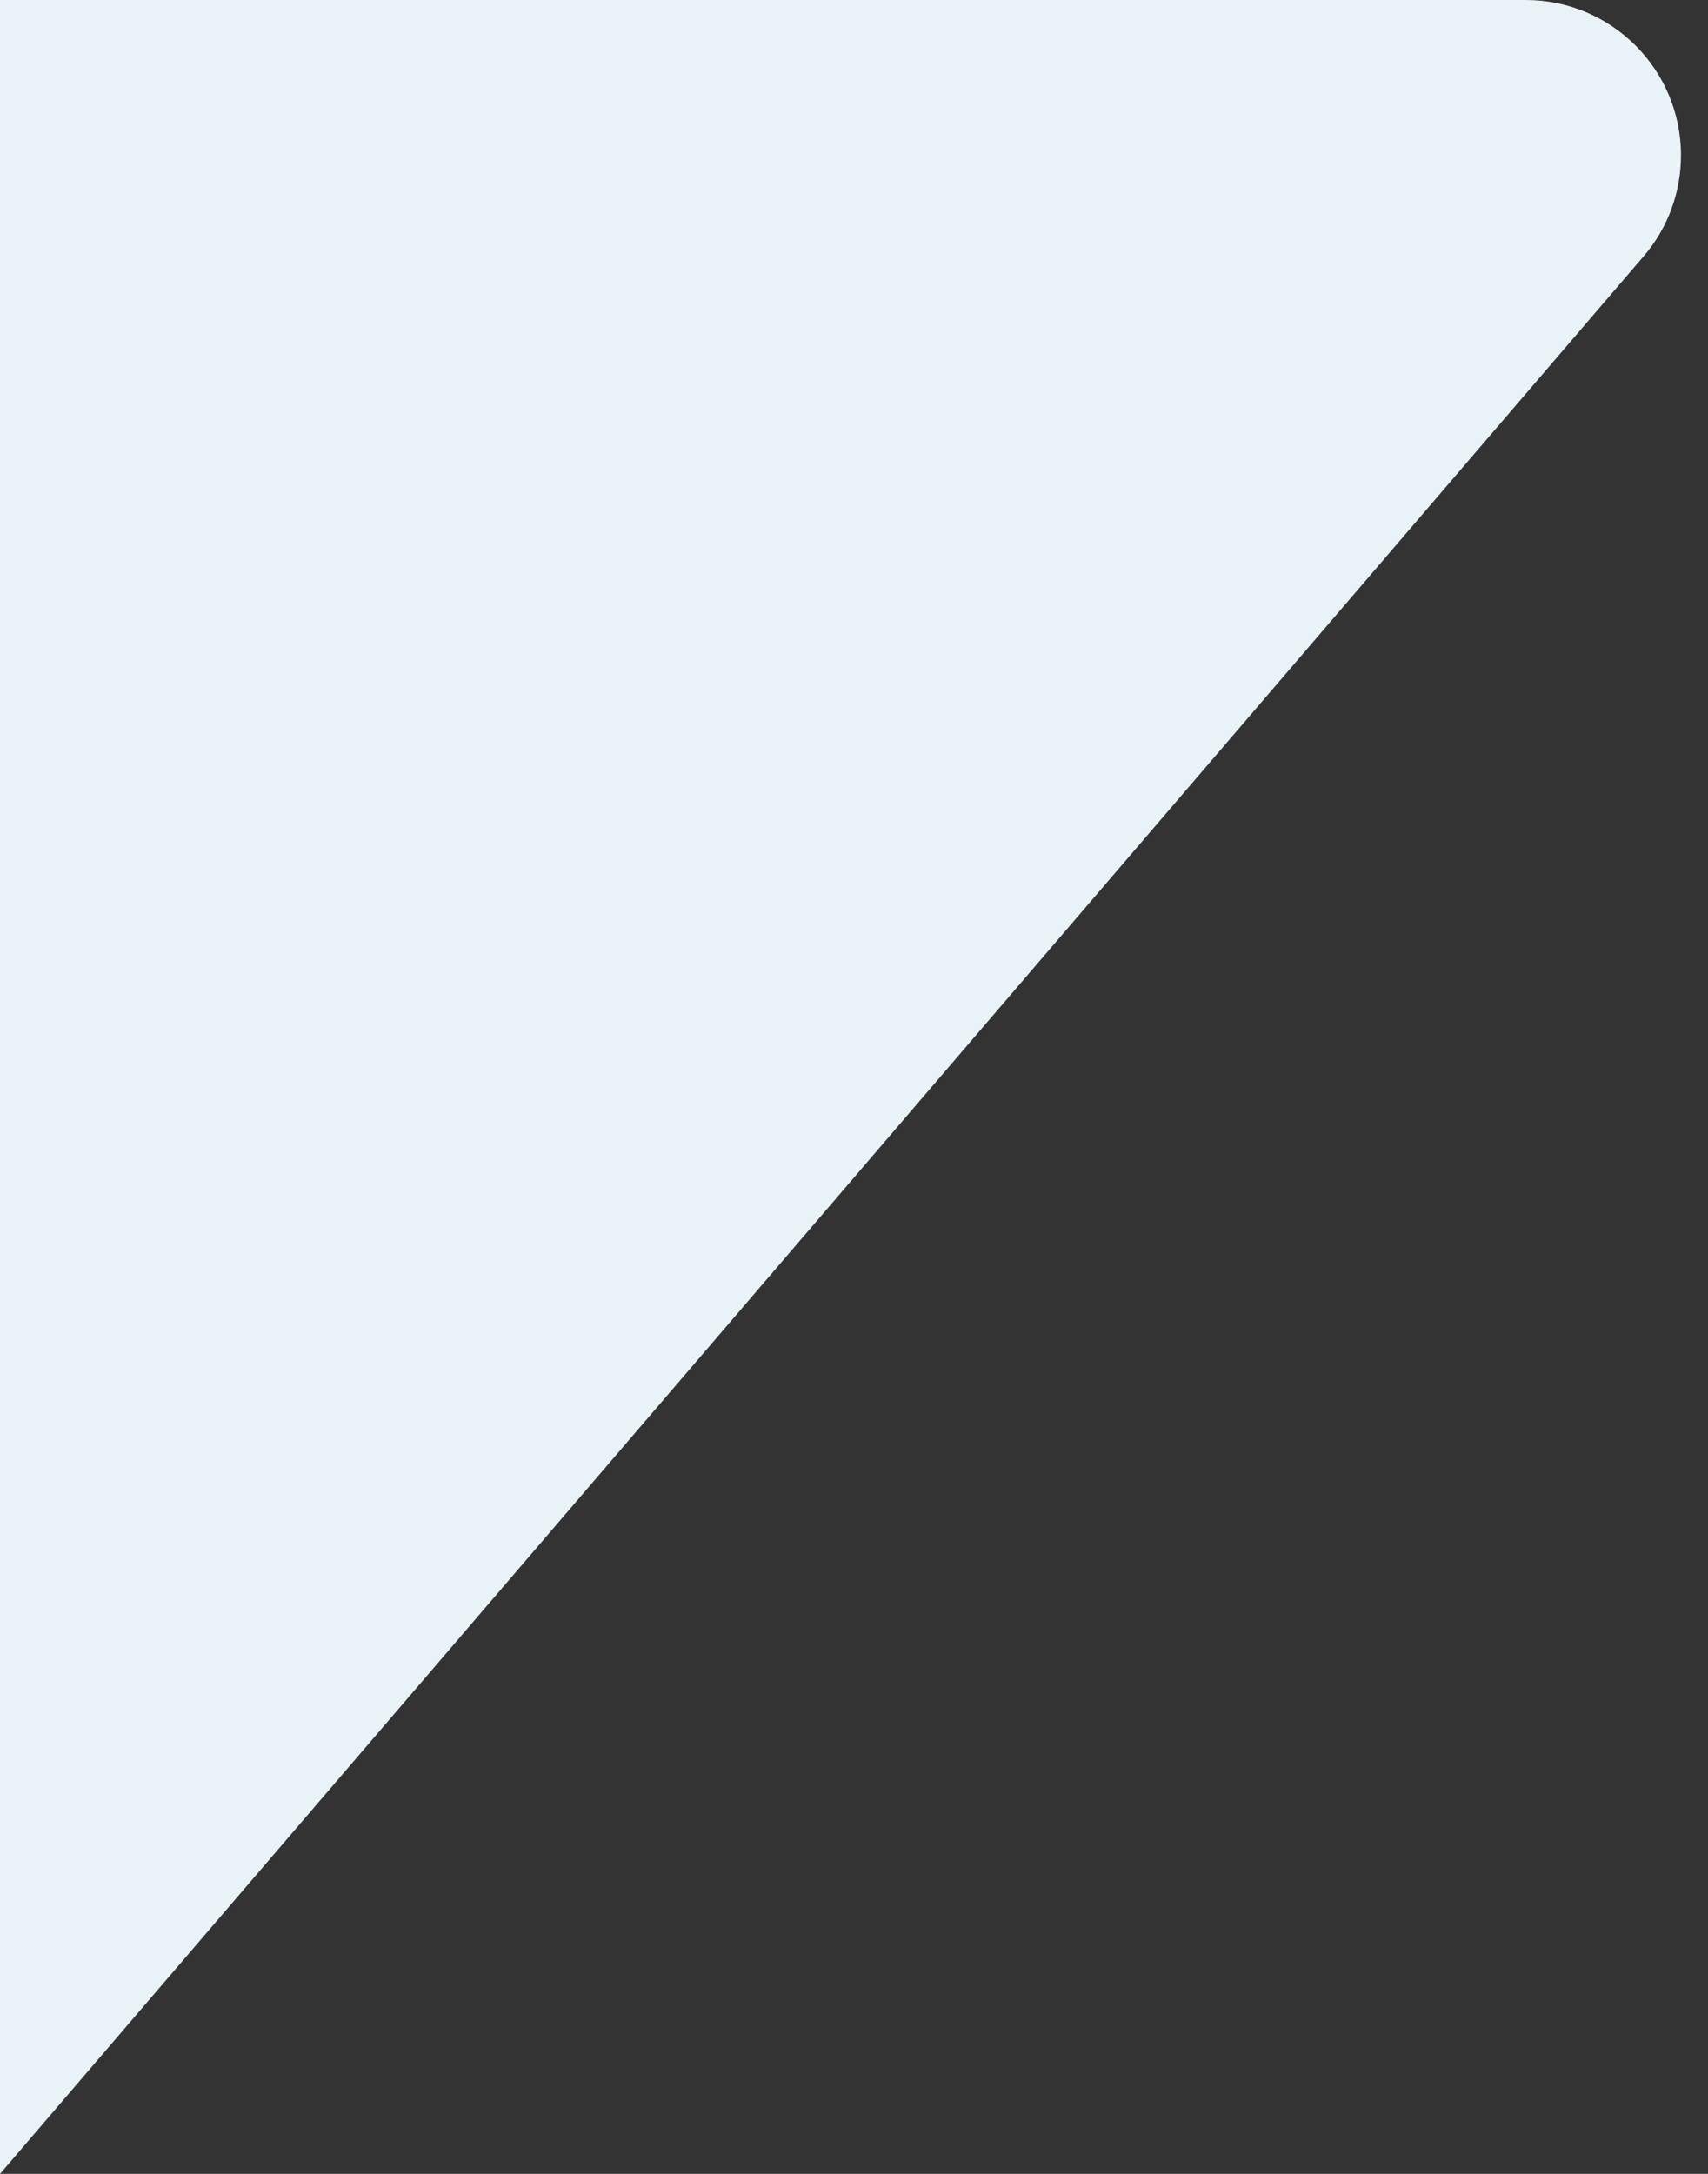 <?xml version="1.0" encoding="UTF-8"?>
<svg width="11px" height="14px" viewBox="0 0 11 14" version="1.1" xmlns="http://www.w3.org/2000/svg" xmlns:xlink="http://www.w3.org/1999/xlink">
    <rect x="0" y="0" width="11" height="14" fill="#333333" stroke="none"/>
    <!-- Generator: Sketch 45.2 (43514) - http://www.bohemiancoding.com/sketch -->
    <title>Path</title>
    <desc>Created with Sketch.</desc>
    <defs></defs>
    <g id="New-Screens" stroke="none" stroke-width="1" fill="none" fill-rule="evenodd">
        <g id="econsult-login/sign-up" transform="translate(-476, -278)" fill="#e8f2f7">
            <g id="chat" transform="translate(435, 278)">
                <g id="chat-1" transform="translate(41, 0)">
                    <path d="M10.826,0 L1,0 L1,-6.66133815e-16 C0.448,-5.64680752e-16 0,0.448 0,1 C0,1.239 0.085,1.47 0.241,1.651 L10.826,14 L10.826,0 Z" id="Path" transform="translate(5.413, 7) scale(-1, 1) translate(-5.413, -7) "></path>
                </g>
            </g>
        </g>
    </g>
</svg>